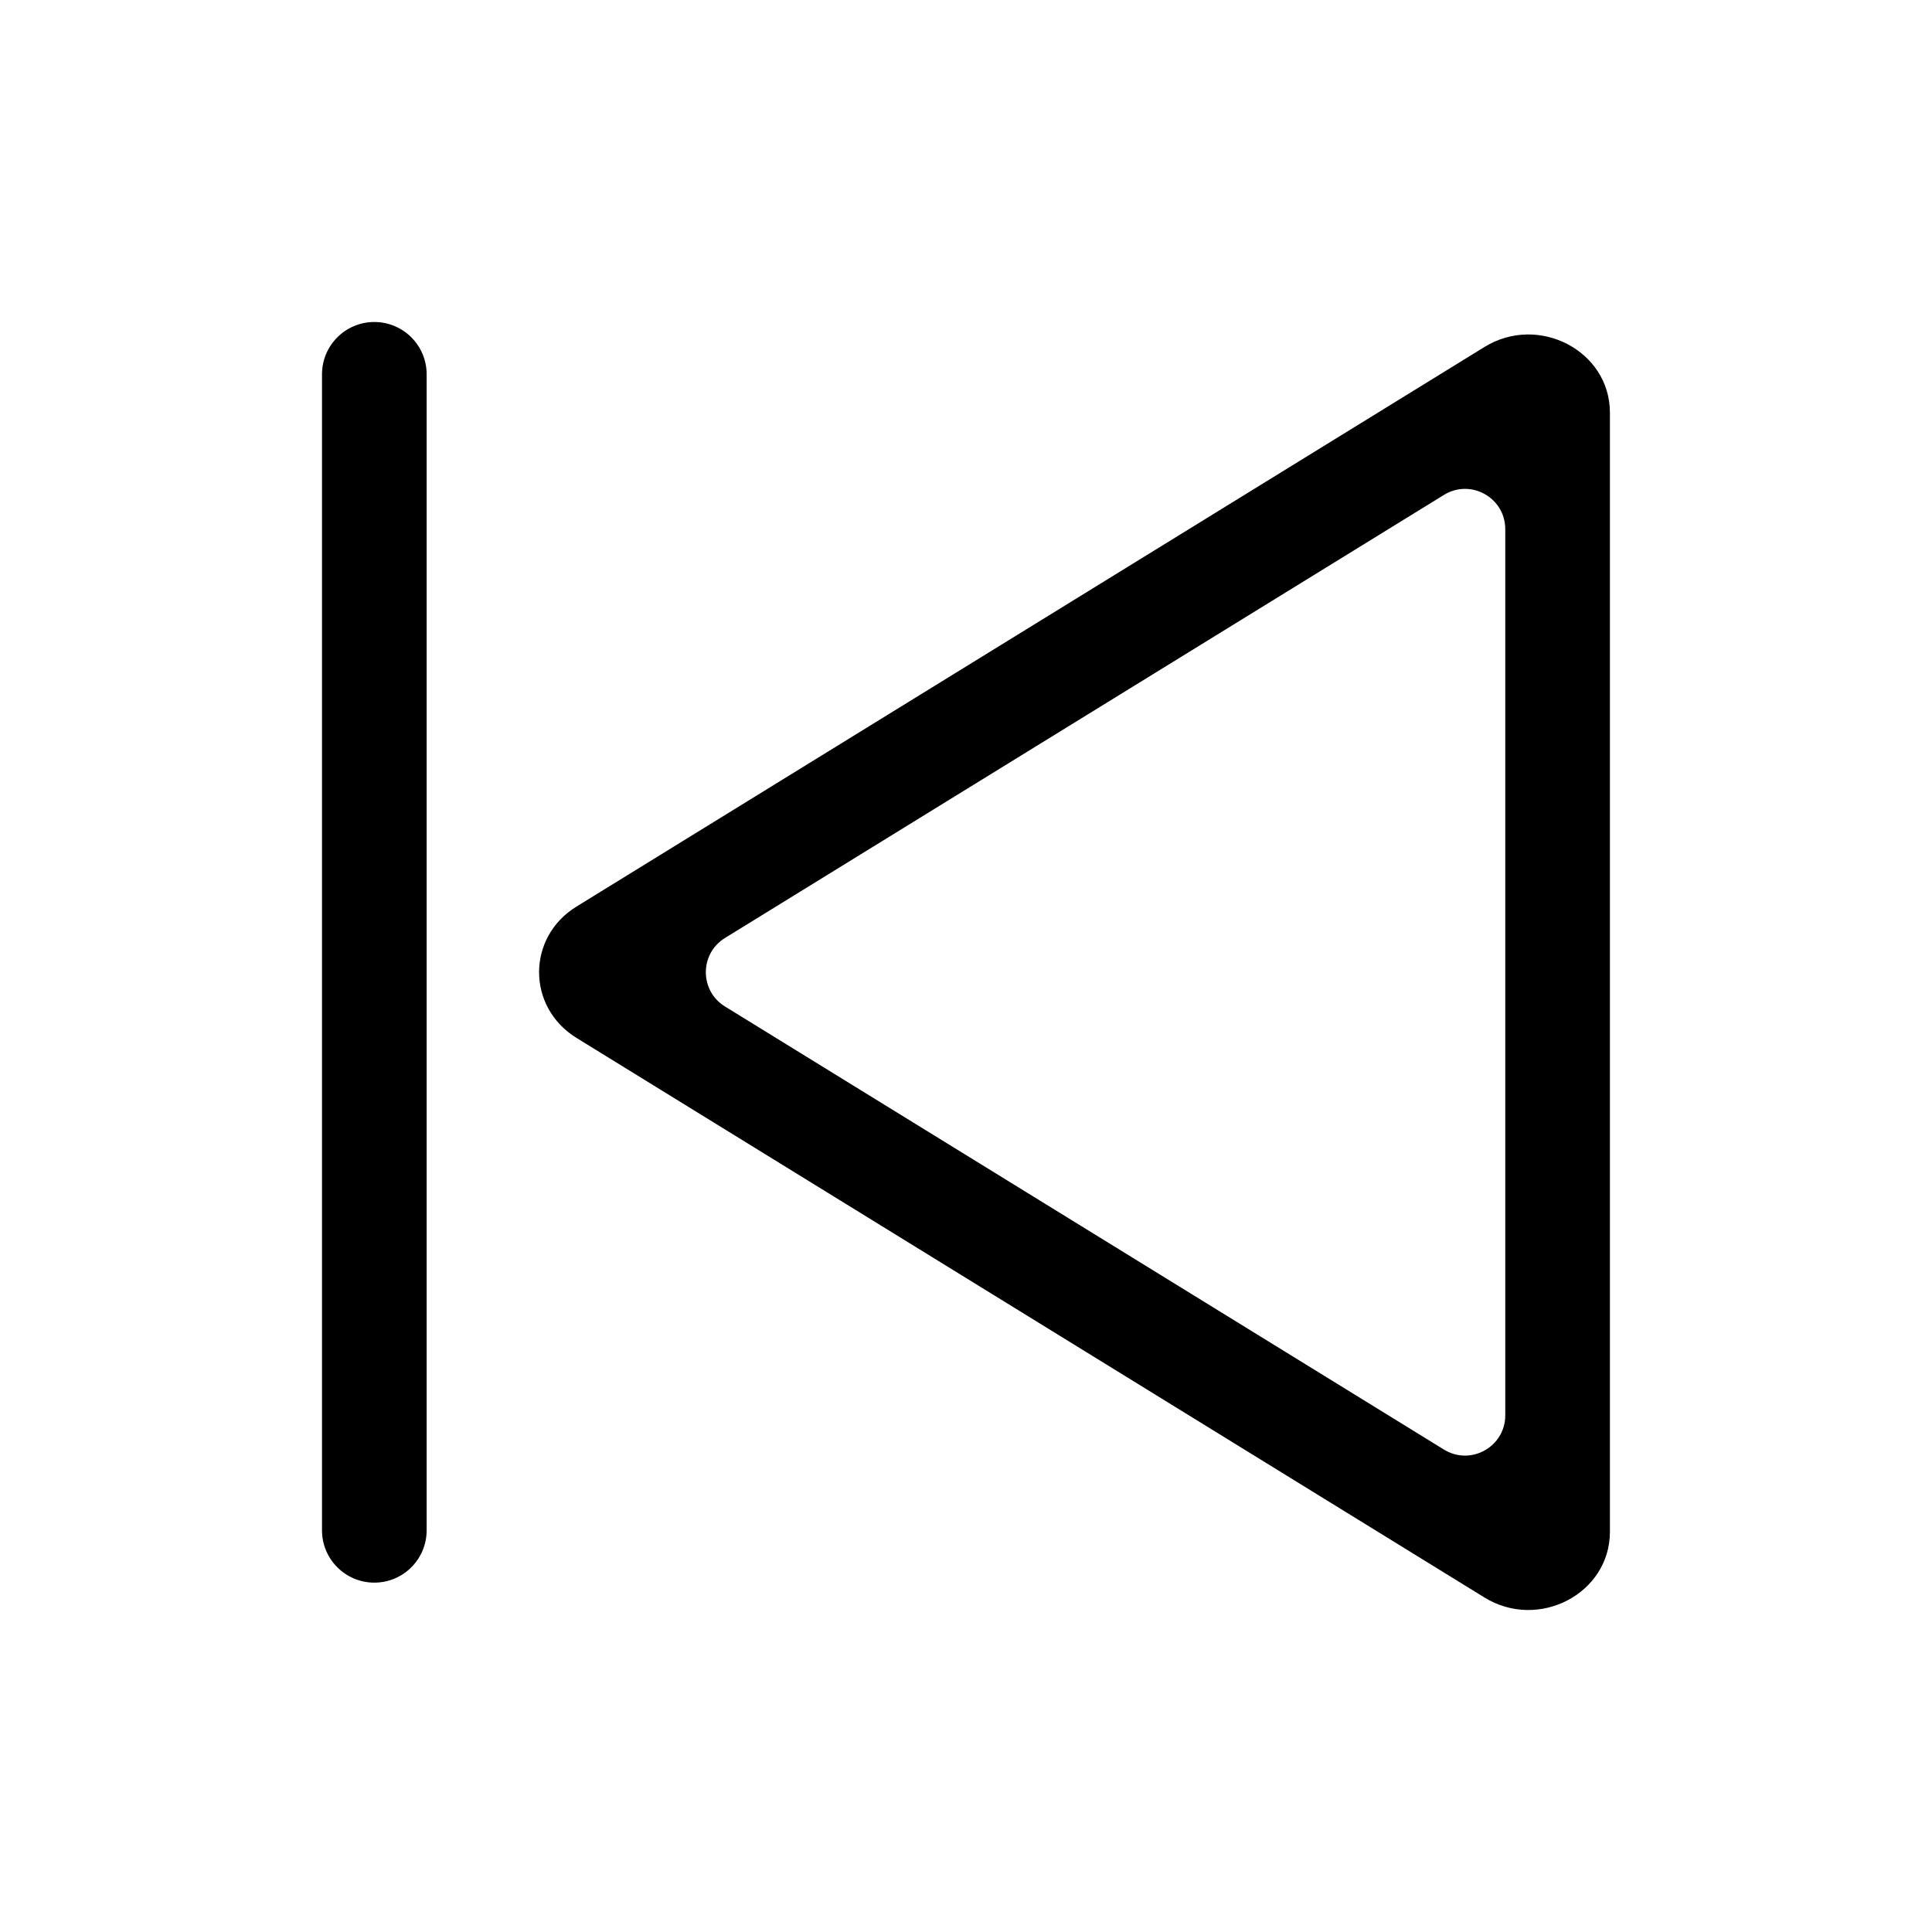 <svg width="24" height="24" viewBox="0 0 24 24" fill="none" xmlns="http://www.w3.org/2000/svg">
<path fill-rule="evenodd" clip-rule="evenodd" d="M7.161 12.893C6.542 12.511 6.542 11.643 7.161 11.262L18.441 4.31C19.114 3.896 19.999 4.359 19.999 5.126L19.999 19.029C19.999 19.796 19.114 20.259 18.441 19.845L7.161 12.893ZM18.699 17.581C18.699 17.973 18.27 18.212 17.937 18.007L9.006 12.503C8.689 12.308 8.689 11.847 9.006 11.652L17.937 6.148C18.27 5.943 18.699 6.182 18.699 6.574L18.699 17.581Z" fill="black"/>
<path d="M4 19.01C4 19.369 4.291 19.66 4.65 19.66C5.009 19.66 5.3 19.369 5.3 19.01L5.3 4.65C5.3 4.291 5.009 4 4.65 4C4.291 4 4 4.291 4 4.65L4 19.01Z" fill="black"/>
</svg>
